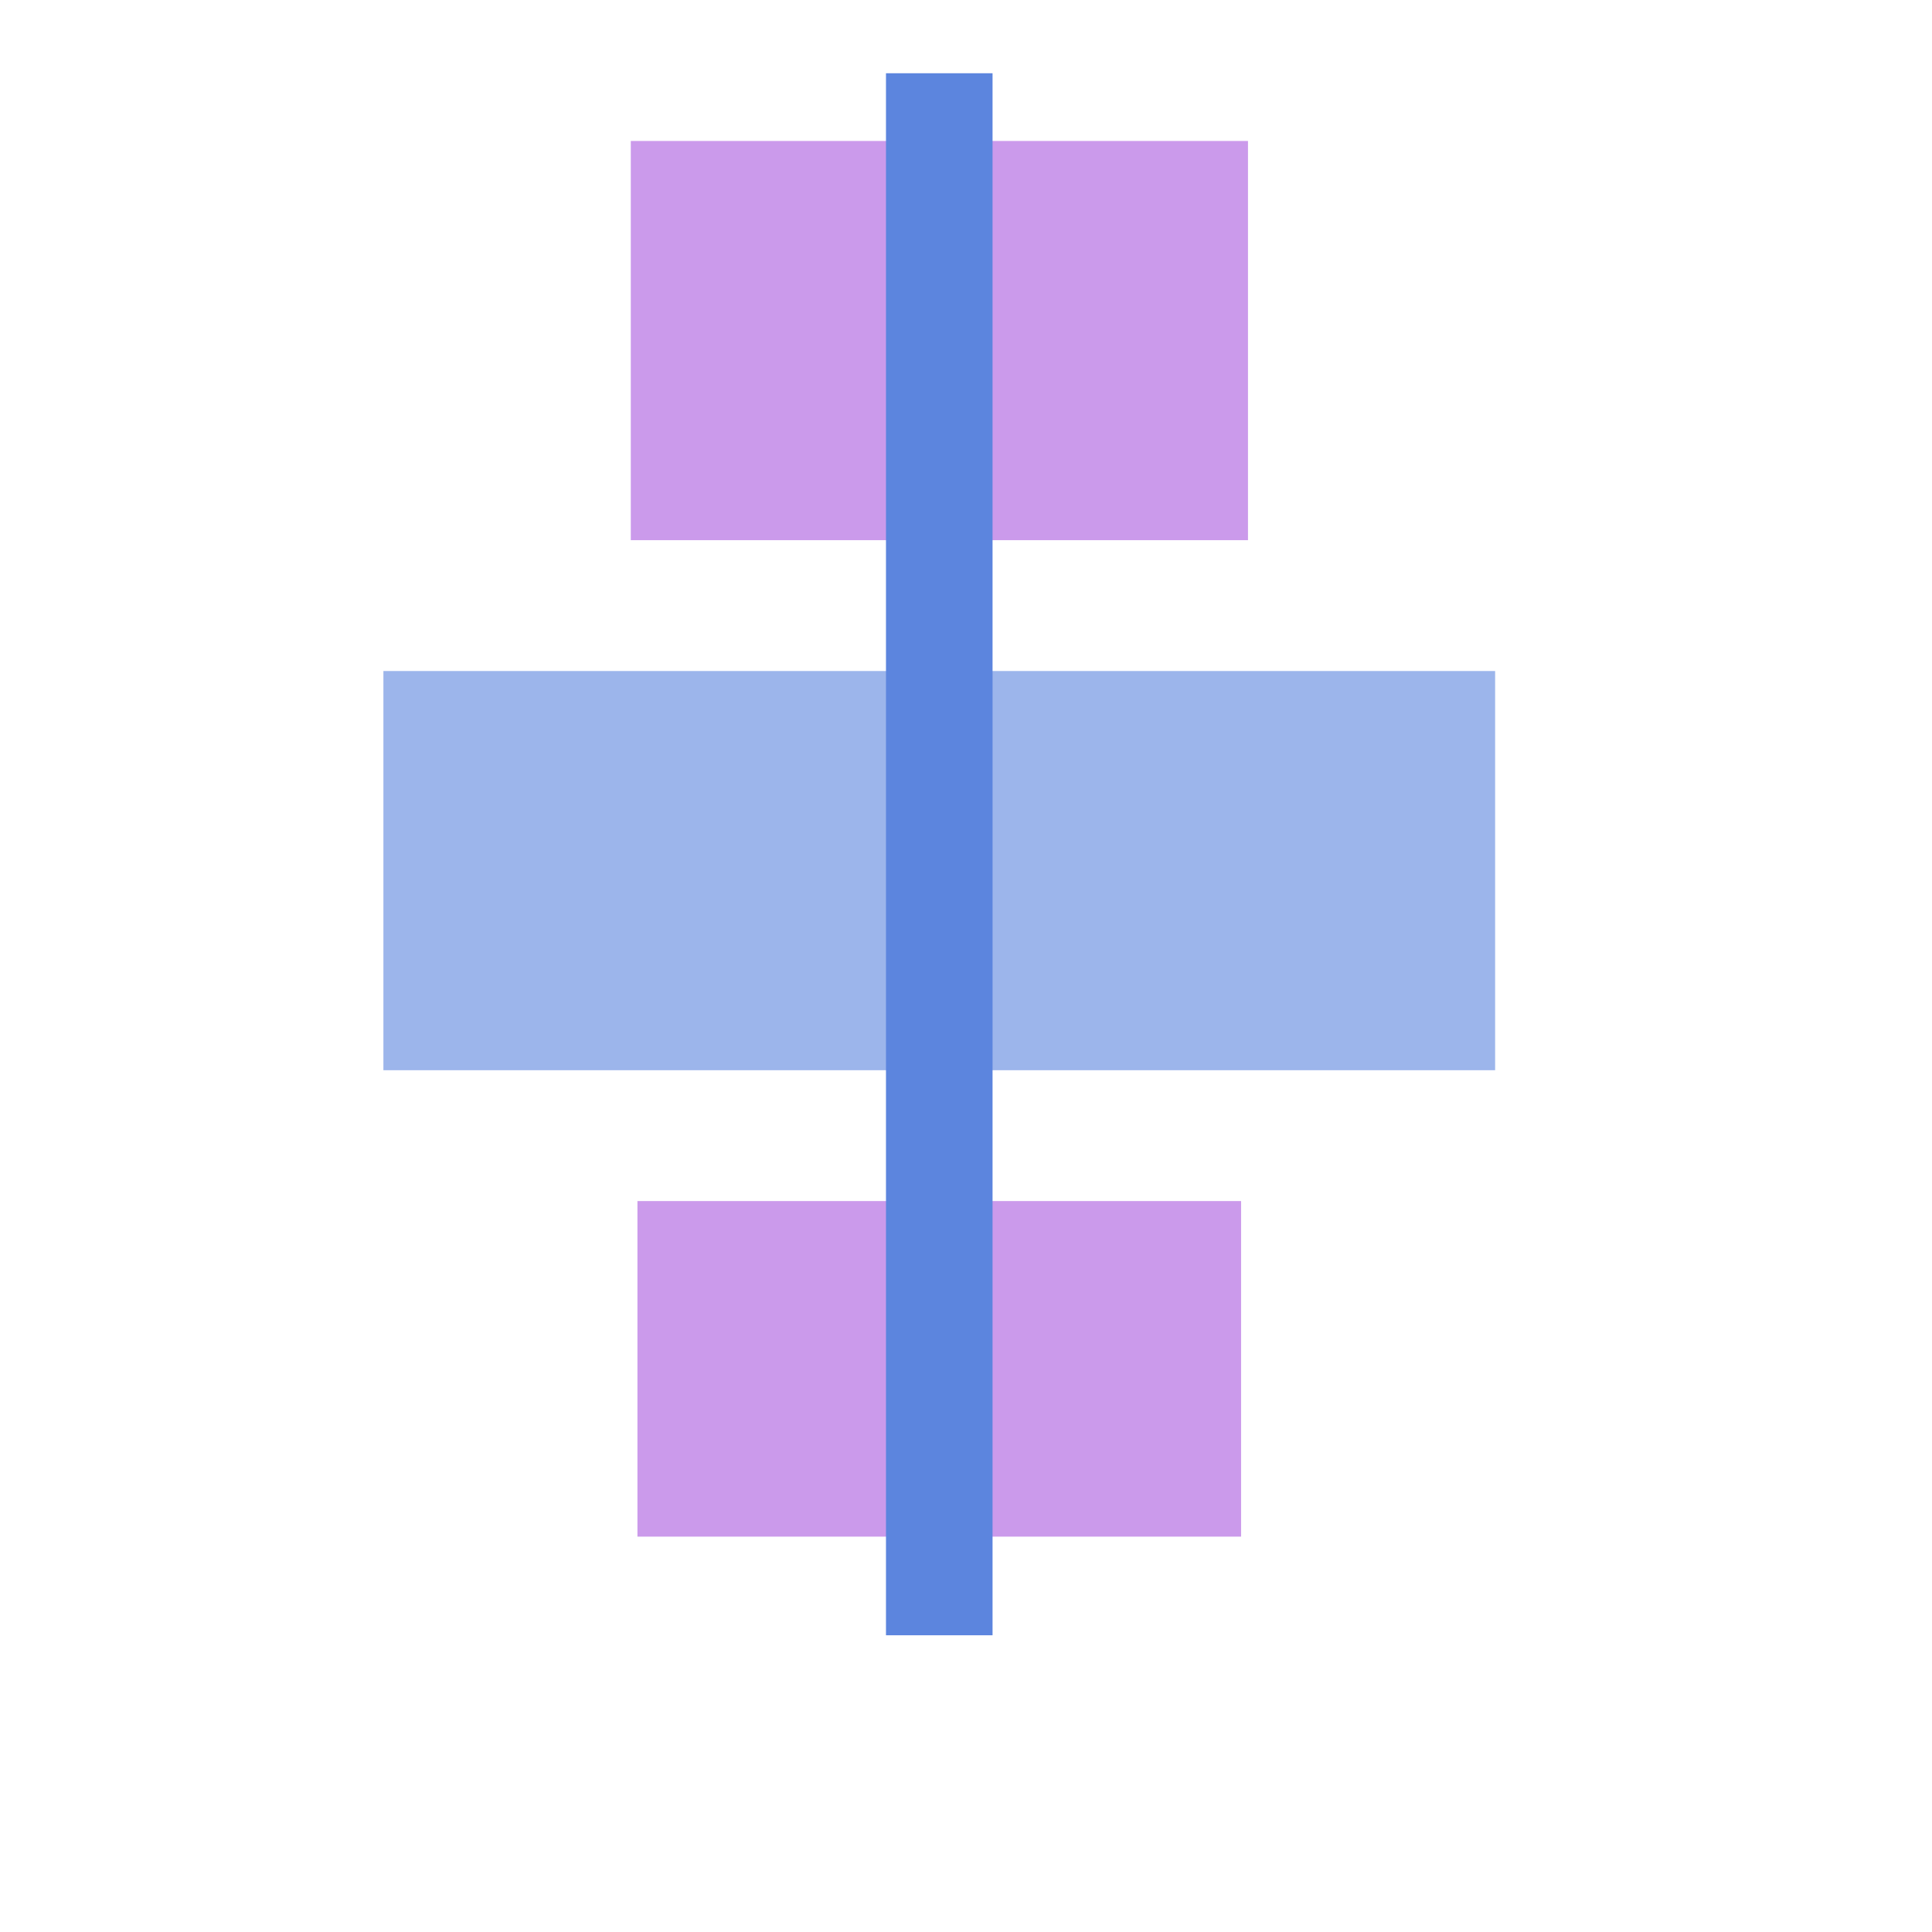 <?xml version="1.0" encoding="UTF-8" standalone="no"?>
<!-- Created with Inkscape (http://www.inkscape.org/) -->

<svg
   xmlns:dc="http://purl.org/dc/elements/1.1/"
   xmlns:cc="http://creativecommons.org/ns#"
   xmlns:rdf="http://www.w3.org/1999/02/22-rdf-syntax-ns#"
   xmlns:svg="http://www.w3.org/2000/svg"
   xmlns="http://www.w3.org/2000/svg"
   xmlns:sodipodi="http://sodipodi.sourceforge.net/DTD/sodipodi-0.dtd"
   xmlns:inkscape="http://www.inkscape.org/namespaces/inkscape"
   width="32px"
   height="32px"
   viewBox="0 0 32 32"
   version="1.1"
   id="SVGRoot"
   inkscape:version="0.92.4 (5da689c313, 2019-01-14)"
   sodipodi:docname="align-vertical.svg"
   inkscape:export-filename="C:\Users\gav_b\GitHub\Agility-Course-Maker\assets\icons\png\Align-bottom.png"
   inkscape:export-xdpi="96"
   inkscape:export-ydpi="96">
  <defs
     id="defs6482">
    <clipPath
       clipPathUnits="userSpaceOnUse"
       id="clipPath3778-1-6-2">
      <rect
         style="fill:#c5c5c5;fill-opacity:1;stroke-width:0.265"
         id="rect3780-77-3-6"
         width="4.995"
         height="2.907"
         x="58.082"
         y="190.468"
         transform="rotate(-45)" />
    </clipPath>
    <marker
       inkscape:isstock="true"
       style="overflow:visible"
       id="marker16295"
       refX="0"
       refY="0"
       orient="auto"
       inkscape:stockid="Arrow2Sstart">
      <path
         inkscape:connector-curvature="0"
         transform="matrix(0.3,0,0,0.3,-0.69,0)"
         d="M 8.719,4.034 -2.207,0.016 8.719,-4.002 c -1.745,2.372 -1.735,5.617 -6e-7,8.035 z"
         style="fill:#5c85de;fill-opacity:1;fill-rule:evenodd;stroke:#5c85de;stroke-width:0.625;stroke-linejoin:round;stroke-opacity:1"
         id="path16293" />
    </marker>
    <marker
       inkscape:isstock="true"
       style="overflow:visible"
       id="marker16295-2"
       refX="0"
       refY="0"
       orient="auto"
       inkscape:stockid="Arrow2Sstart">
      <path
         inkscape:connector-curvature="0"
         transform="matrix(0.3,0,0,0.3,-0.69,0)"
         d="M 8.719,4.034 -2.207,0.016 8.719,-4.002 c -1.745,2.372 -1.735,5.617 -6e-7,8.035 z"
         style="fill:#5c85de;fill-opacity:1;fill-rule:evenodd;stroke:#5c85de;stroke-width:0.625;stroke-linejoin:round;stroke-opacity:1"
         id="path16293-0" />
    </marker>
    <clipPath
       clipPathUnits="userSpaceOnUse"
       id="clipPath3778-1-4-8-9">
      <rect
         style="fill:#c5c5c5;fill-opacity:1;stroke-width:0.265"
         id="rect3780-77-4-3-4"
         width="4.995"
         height="2.907"
         x="58.082"
         y="190.468"
         transform="rotate(-45)" />
    </clipPath>
    <clipPath
       clipPathUnits="userSpaceOnUse"
       id="clipPath3778-1-3-4-9">
      <rect
         style="fill:#c5c5c5;fill-opacity:1;stroke-width:0.265"
         id="rect3780-77-1-4-1"
         width="4.995"
         height="2.907"
         x="58.082"
         y="190.468"
         transform="rotate(-45)" />
    </clipPath>
    <clipPath
       clipPathUnits="userSpaceOnUse"
       id="clipPath3778-4">
      <rect
         style="fill:#c5c5c5;fill-opacity:1;stroke-width:0.265"
         id="rect3780-9"
         width="4.995"
         height="2.907"
         x="58.082"
         y="190.468"
         transform="rotate(-45)" />
    </clipPath>
    <clipPath
       clipPathUnits="userSpaceOnUse"
       id="clipPath3778">
      <rect
         style="fill:#c5c5c5;fill-opacity:1;stroke-width:0.265"
         id="rect3780"
         width="4.995"
         height="2.907"
         x="58.082"
         y="190.468"
         transform="rotate(-45)" />
    </clipPath>
    <clipPath
       clipPathUnits="userSpaceOnUse"
       id="clipPath6136-7">
      <circle
         style="opacity:1;fill:#64562a;fill-opacity:1;stroke:none;stroke-width:0.1;stroke-linecap:round;stroke-miterlimit:4;stroke-dasharray:none;stroke-opacity:1"
         id="circle6138-8"
         cx="182.935"
         cy="85.151"
         r="1.59" />
    </clipPath>
    <clipPath
       clipPathUnits="userSpaceOnUse"
       id="clipPath6136">
      <circle
         style="opacity:1;fill:#64562a;fill-opacity:1;stroke:none;stroke-width:0.1;stroke-linecap:round;stroke-miterlimit:4;stroke-dasharray:none;stroke-opacity:1"
         id="circle6138"
         cx="182.935"
         cy="85.151"
         r="1.59" />
    </clipPath>
    <clipPath
       clipPathUnits="userSpaceOnUse"
       id="clipPath3778-1">
      <rect
         style="fill:#c5c5c5;fill-opacity:1;stroke-width:0.265"
         id="rect3780-77"
         width="4.995"
         height="2.907"
         x="58.082"
         y="190.468"
         transform="rotate(-45)" />
    </clipPath>
    <clipPath
       clipPathUnits="userSpaceOnUse"
       id="clipPath3778-1-0">
      <rect
         style="fill:#c5c5c5;fill-opacity:1;stroke-width:0.265"
         id="rect3780-77-0"
         width="4.995"
         height="2.907"
         x="58.082"
         y="190.468"
         transform="rotate(-45)" />
    </clipPath>
    <clipPath
       clipPathUnits="userSpaceOnUse"
       id="clipPath3778-1-6">
      <rect
         style="fill:#c5c5c5;fill-opacity:1;stroke-width:0.265"
         id="rect3780-77-3"
         width="4.995"
         height="2.907"
         x="58.082"
         y="190.468"
         transform="rotate(-45)" />
    </clipPath>
    <clipPath
       clipPathUnits="userSpaceOnUse"
       id="clipPath3778-3-5-1">
      <rect
         style="fill:#c5c5c5;fill-opacity:1;stroke-width:0.265"
         id="rect3780-7-3-2"
         width="4.995"
         height="2.907"
         x="58.082"
         y="190.468"
         transform="rotate(-45)" />
    </clipPath>
    <clipPath
       clipPathUnits="userSpaceOnUse"
       id="clipPath3778-8">
      <rect
         style="fill:#c5c5c5;fill-opacity:1;stroke-width:0.265"
         id="rect3780-4"
         width="4.995"
         height="2.907"
         x="58.082"
         y="190.468"
         transform="rotate(-45)" />
    </clipPath>
    <clipPath
       clipPathUnits="userSpaceOnUse"
       id="clipPath3778-3">
      <rect
         style="fill:#c5c5c5;fill-opacity:1;stroke-width:0.265"
         id="rect3780-7"
         width="4.995"
         height="2.907"
         x="58.082"
         y="190.468"
         transform="rotate(-45)" />
    </clipPath>
    <clipPath
       clipPathUnits="userSpaceOnUse"
       id="clipPath3778-3-3">
      <rect
         style="fill:#c5c5c5;fill-opacity:1;stroke-width:0.265"
         id="rect3780-7-9"
         width="4.995"
         height="2.907"
         x="58.082"
         y="190.468"
         transform="rotate(-45)" />
    </clipPath>
    <clipPath
       clipPathUnits="userSpaceOnUse"
       id="clipPath6937">
      <g
         id="g6949">
        <path
           style="opacity:0.5;fill:#f6d380;fill-opacity:1;stroke:none;stroke-width:0.265px;stroke-linecap:butt;stroke-linejoin:miter;stroke-opacity:1"
           d="m 195.233,100.06 -0.175,0.421 -0.006,0.152 -4.806,-1.052 0.029,-0.134 0.316,-0.304 z"
           id="path6939"
           inkscape:connector-curvature="0" />
        <path
           style="opacity:0.5;fill:#f6d380;fill-opacity:1;stroke:none;stroke-width:0.265px;stroke-linecap:butt;stroke-linejoin:miter;stroke-opacity:1"
           d="m 194.575,100.963 -0.263,0.547 -0.018,0.208 -4.733,-1.342 0.029,-0.149 0.38,-0.383 z"
           id="path6941"
           inkscape:connector-curvature="0"
           sodipodi:nodetypes="ccccccc" />
        <path
           style="opacity:0.5;fill:#f6d380;fill-opacity:1;stroke:none;stroke-width:0.265px;stroke-linecap:butt;stroke-linejoin:miter;stroke-opacity:1"
           d="m 195.797,99.183 -0.155,0.38 -0.018,0.155 -4.835,-0.807 0.031,-0.127 0.262,-0.275 z"
           id="path6943"
           inkscape:connector-curvature="0"
           sodipodi:nodetypes="ccccccc" />
        <path
           style="opacity:0.5;fill:#f6d380;fill-opacity:1;stroke:none;stroke-width:0.265px;stroke-linecap:butt;stroke-linejoin:miter;stroke-opacity:1"
           d="m 196.268,98.549 -0.129,0.336 -0.009,0.086 -4.858,-0.668 0.028,-0.117 0.234,-0.205 z"
           id="path6945"
           inkscape:connector-curvature="0"
           sodipodi:nodetypes="ccccccc" />
        <path
           style="opacity:0.5;fill:#f6d380;fill-opacity:1;stroke:none;stroke-width:0.265px;stroke-linecap:butt;stroke-linejoin:miter;stroke-opacity:1"
           d="m 196.626,97.916 -0.072,0.269 -0.006,0.102 -4.891,-0.503 0.007,-0.101 0.203,-0.181 z"
           id="path6947"
           inkscape:connector-curvature="0"
           sodipodi:nodetypes="ccccccc" />
      </g>
    </clipPath>
    <clipPath
       clipPathUnits="userSpaceOnUse"
       id="clipPath3778-1-4-2">
      <rect
         style="fill:#c5c5c5;fill-opacity:1;stroke-width:0.265"
         id="rect3780-77-4-9"
         width="4.995"
         height="2.907"
         x="58.082"
         y="190.468"
         transform="rotate(-45)" />
    </clipPath>
    <clipPath
       clipPathUnits="userSpaceOnUse"
       id="clipPath3778-3-5-2">
      <rect
         style="fill:#c5c5c5;fill-opacity:1;stroke-width:0.265"
         id="rect3780-7-3-5"
         width="4.995"
         height="2.907"
         x="58.082"
         y="190.468"
         transform="rotate(-45)" />
    </clipPath>
    <clipPath
       clipPathUnits="userSpaceOnUse"
       id="clipPath3778-1-0-1">
      <rect
         style="fill:#c5c5c5;fill-opacity:1;stroke-width:0.265"
         id="rect3780-77-0-5"
         width="4.995"
         height="2.907"
         x="58.082"
         y="190.468"
         transform="rotate(-45)" />
    </clipPath>
    <clipPath
       clipPathUnits="userSpaceOnUse"
       id="clipPath3778-3-5-2-2-8">
      <rect
         style="fill:#c5c5c5;fill-opacity:1;stroke-width:0.265"
         id="rect3780-7-3-5-2-4"
         width="4.995"
         height="2.907"
         x="58.082"
         y="190.468"
         transform="rotate(-45)" />
    </clipPath>
    <clipPath
       clipPathUnits="userSpaceOnUse"
       id="clipPath3778-3-5-2-2-8-7">
      <rect
         style="fill:#c5c5c5;fill-opacity:1;stroke-width:0.265"
         id="rect3780-7-3-5-2-4-5"
         width="4.995"
         height="2.907"
         x="58.082"
         y="190.468"
         transform="rotate(-45)" />
    </clipPath>
    <clipPath
       clipPathUnits="userSpaceOnUse"
       id="clipPath12080">
      <path
         style="fill:#f6d380;fill-opacity:1;stroke:none;stroke-width:0.05;stroke-linecap:butt;stroke-linejoin:miter;stroke-miterlimit:4;stroke-dasharray:none;stroke-opacity:1"
         d="m 398.989,130.107 3.845,0.307 -0.383,1.48 -3.941,-0.398 z"
         id="path12082"
         inkscape:connector-curvature="0" />
    </clipPath>
    <clipPath
       clipPathUnits="userSpaceOnUse"
       id="clipPath3778-3-5-2-2-8-0">
      <rect
         style="fill:#c5c5c5;fill-opacity:1;stroke-width:0.265"
         id="rect3780-7-3-5-2-4-4"
         width="4.995"
         height="2.907"
         x="58.082"
         y="190.468"
         transform="rotate(-45)" />
    </clipPath>
    <clipPath
       clipPathUnits="userSpaceOnUse"
       id="clipPath3778-1-3-9">
      <rect
         style="fill:#c5c5c5;fill-opacity:1;stroke-width:0.265"
         id="rect3780-77-1-5"
         width="4.995"
         height="2.907"
         x="58.082"
         y="190.468"
         transform="rotate(-45)" />
    </clipPath>
    <clipPath
       clipPathUnits="userSpaceOnUse"
       id="clipPath3778-1-3-9-5">
      <rect
         style="fill:#c5c5c5;fill-opacity:1;stroke-width:0.265"
         id="rect3780-77-1-5-0"
         width="4.995"
         height="2.907"
         x="58.082"
         y="190.468"
         transform="rotate(-45)" />
    </clipPath>
    <clipPath
       clipPathUnits="userSpaceOnUse"
       id="clipPath3778-1-3-4-9-1">
      <rect
         style="fill:#c5c5c5;fill-opacity:1;stroke-width:0.265"
         id="rect3780-77-1-4-1-2"
         width="4.995"
         height="2.907"
         x="58.082"
         y="190.468"
         transform="rotate(-45)" />
    </clipPath>
    <clipPath
       clipPathUnits="userSpaceOnUse"
       id="clipPath3778-1-3-4-9-0">
      <rect
         style="fill:#c5c5c5;fill-opacity:1;stroke-width:0.265"
         id="rect3780-77-1-4-1-6"
         width="4.995"
         height="2.907"
         x="58.082"
         y="190.468"
         transform="rotate(-45)" />
    </clipPath>
    <clipPath
       clipPathUnits="userSpaceOnUse"
       id="clipPath3778-1-3-4-9-20">
      <rect
         style="fill:#c5c5c5;fill-opacity:1;stroke-width:0.265"
         id="rect3780-77-1-4-1-7"
         width="4.995"
         height="2.907"
         x="58.082"
         y="190.468"
         transform="rotate(-45)" />
    </clipPath>
    <clipPath
       clipPathUnits="userSpaceOnUse"
       id="clipPath3778-1-3-4-9-20-6">
      <rect
         style="fill:#c5c5c5;fill-opacity:1;stroke-width:0.265"
         id="rect3780-77-1-4-1-7-9"
         width="4.995"
         height="2.907"
         x="58.082"
         y="190.468"
         transform="rotate(-45)" />
    </clipPath>
    <clipPath
       clipPathUnits="userSpaceOnUse"
       id="clipPath3778-1-3-4-9-1-0">
      <rect
         style="fill:#c5c5c5;fill-opacity:1;stroke-width:0.265"
         id="rect3780-77-1-4-1-4"
         width="4.995"
         height="2.907"
         x="58.082"
         y="190.468"
         transform="rotate(-45)" />
    </clipPath>
    <clipPath
       clipPathUnits="userSpaceOnUse"
       id="clipPath3778-1-3-4-9-26">
      <rect
         style="fill:#c5c5c5;fill-opacity:1;stroke-width:0.265"
         id="rect3780-77-1-4-1-69"
         width="4.995"
         height="2.907"
         x="58.082"
         y="190.468"
         transform="rotate(-45)" />
    </clipPath>
  </defs>
  <sodipodi:namedview
     id="base"
     pagecolor="#ffffff"
     bordercolor="#666666"
     borderopacity="1.0"
     inkscape:pageopacity="0.0"
     inkscape:pageshadow="2"
     inkscape:zoom="11.313708"
     inkscape:cx="24.738001"
     inkscape:cy="13.517483"
     inkscape:document-units="px"
     inkscape:current-layer="layer1"
     showgrid="true"
     inkscape:window-width="1920"
     inkscape:window-height="1027"
     inkscape:window-x="1912"
     inkscape:window-y="-8"
     inkscape:window-maximized="1"
     inkscape:grid-bbox="true"
     showguides="true" />
  <g
     inkscape:label="Layer 1"
     inkscape:groupmode="layer"
     id="layer1">
    <g
       style="display:inline"
       id="g19546"
       transform="matrix(4.233,0,0,4.233,-1837.718,-500.846)">
      <rect
         y="118.871"
         x="436.609"
         height="1.562"
         width="2.415"
         id="rect19270-7"
         style="opacity:1;fill:#cb9aeb;fill-opacity:1;fill-rule:nonzero;stroke:none;stroke-width:0.293;stroke-linecap:square;stroke-linejoin:miter;stroke-miterlimit:4;stroke-dasharray:none;stroke-dashoffset:0;stroke-opacity:1" />
      <rect
         y="123.019"
         x="436.635"
         height="1.313"
         width="2.362"
         id="rect19272-4"
         style="opacity:1;fill:#cb9aeb;fill-opacity:1;fill-rule:nonzero;stroke:none;stroke-width:0.394;stroke-linecap:square;stroke-linejoin:miter;stroke-miterlimit:4;stroke-dasharray:none;stroke-dashoffset:0;stroke-opacity:1" />
      <rect
         y="120.945"
         x="435.641"
         height="1.562"
         width="4.35"
         id="rect19270-6-8"
         style="opacity:1;fill:#9cb5eb;fill-opacity:1;fill-rule:nonzero;stroke:none;stroke-width:0.394;stroke-linecap:square;stroke-linejoin:miter;stroke-miterlimit:4;stroke-dasharray:none;stroke-dashoffset:0;stroke-opacity:1" />
      <path
         inkscape:connector-curvature="0"
         id="path19274-01"
         d="m 437.816,118.606 v 6.112"
         style="fill:none;stroke:#5c85de;stroke-width:0.417;stroke-linecap:butt;stroke-linejoin:miter;stroke-miterlimit:4;stroke-dasharray:none;stroke-opacity:1" />
    </g>
  </g>
</svg>
